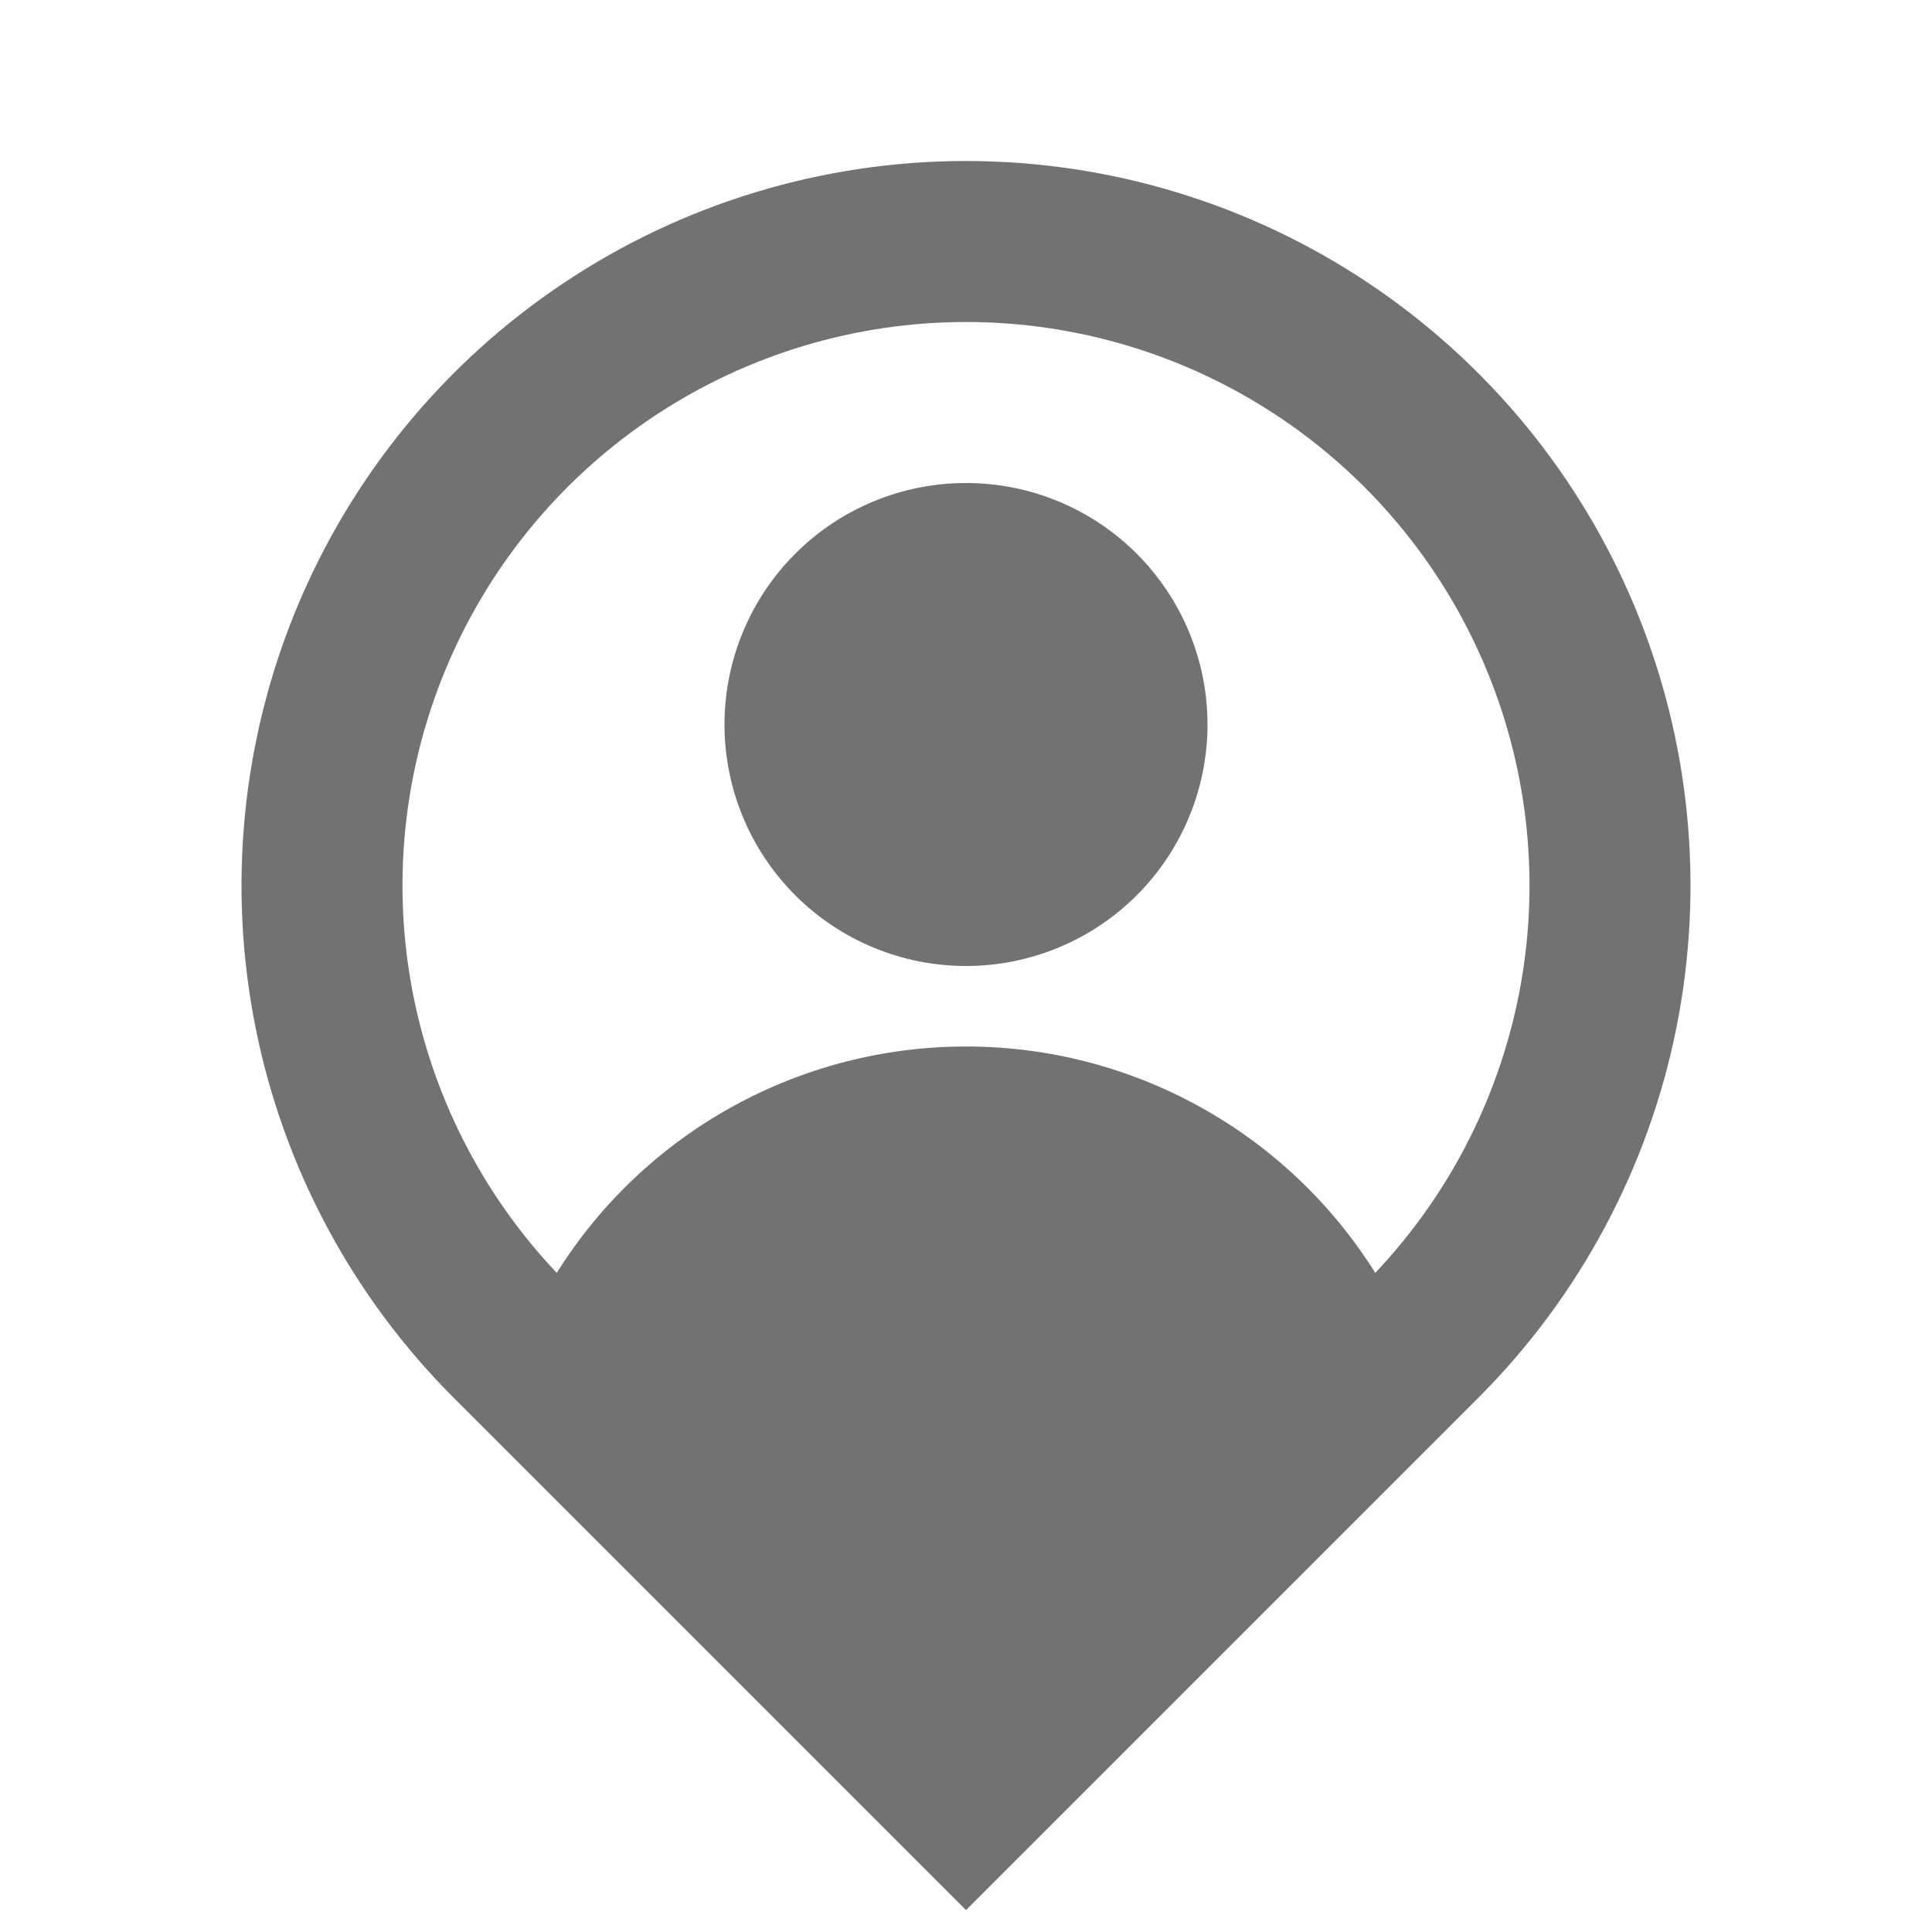 <svg width="54" height="54" viewBox="0 0 54 54" fill="none" xmlns="http://www.w3.org/2000/svg">
<path d="M38.439 35.577C40.555 33.341 41.969 30.535 42.508 27.504C43.046 24.473 42.684 21.351 41.467 18.524C40.25 15.696 38.231 13.287 35.66 11.595C33.089 9.902 30.078 9 27 9C23.922 9 20.911 9.902 18.34 11.595C15.769 13.287 13.75 15.696 12.533 18.524C11.316 21.351 10.954 24.473 11.492 27.504C12.031 30.535 13.445 33.341 15.561 35.577C16.775 33.639 18.462 32.042 20.463 30.935C22.464 29.829 24.713 29.249 27 29.25C29.287 29.249 31.536 29.829 33.537 30.935C35.538 32.042 37.225 33.639 38.439 35.577ZM27 53.388L12.681 39.069C9.849 36.237 7.92 32.629 7.139 28.701C6.358 24.772 6.759 20.701 8.291 17.001C9.824 13.3 12.42 10.138 15.75 7.913C19.08 5.688 22.995 4.5 27 4.5C31.005 4.5 34.92 5.688 38.25 7.913C41.58 10.138 44.176 13.3 45.709 17.001C47.241 20.701 47.642 24.772 46.861 28.701C46.08 32.629 44.151 36.237 41.319 39.069L27 53.388ZM27 27C25.21 27 23.493 26.289 22.227 25.023C20.961 23.757 20.25 22.04 20.25 20.25C20.25 18.46 20.961 16.743 22.227 15.477C23.493 14.211 25.21 13.5 27 13.5C28.79 13.5 30.507 14.211 31.773 15.477C33.039 16.743 33.75 18.46 33.75 20.25C33.75 22.04 33.039 23.757 31.773 25.023C30.507 26.289 28.79 27 27 27Z" fill="#727272"/>
</svg>
